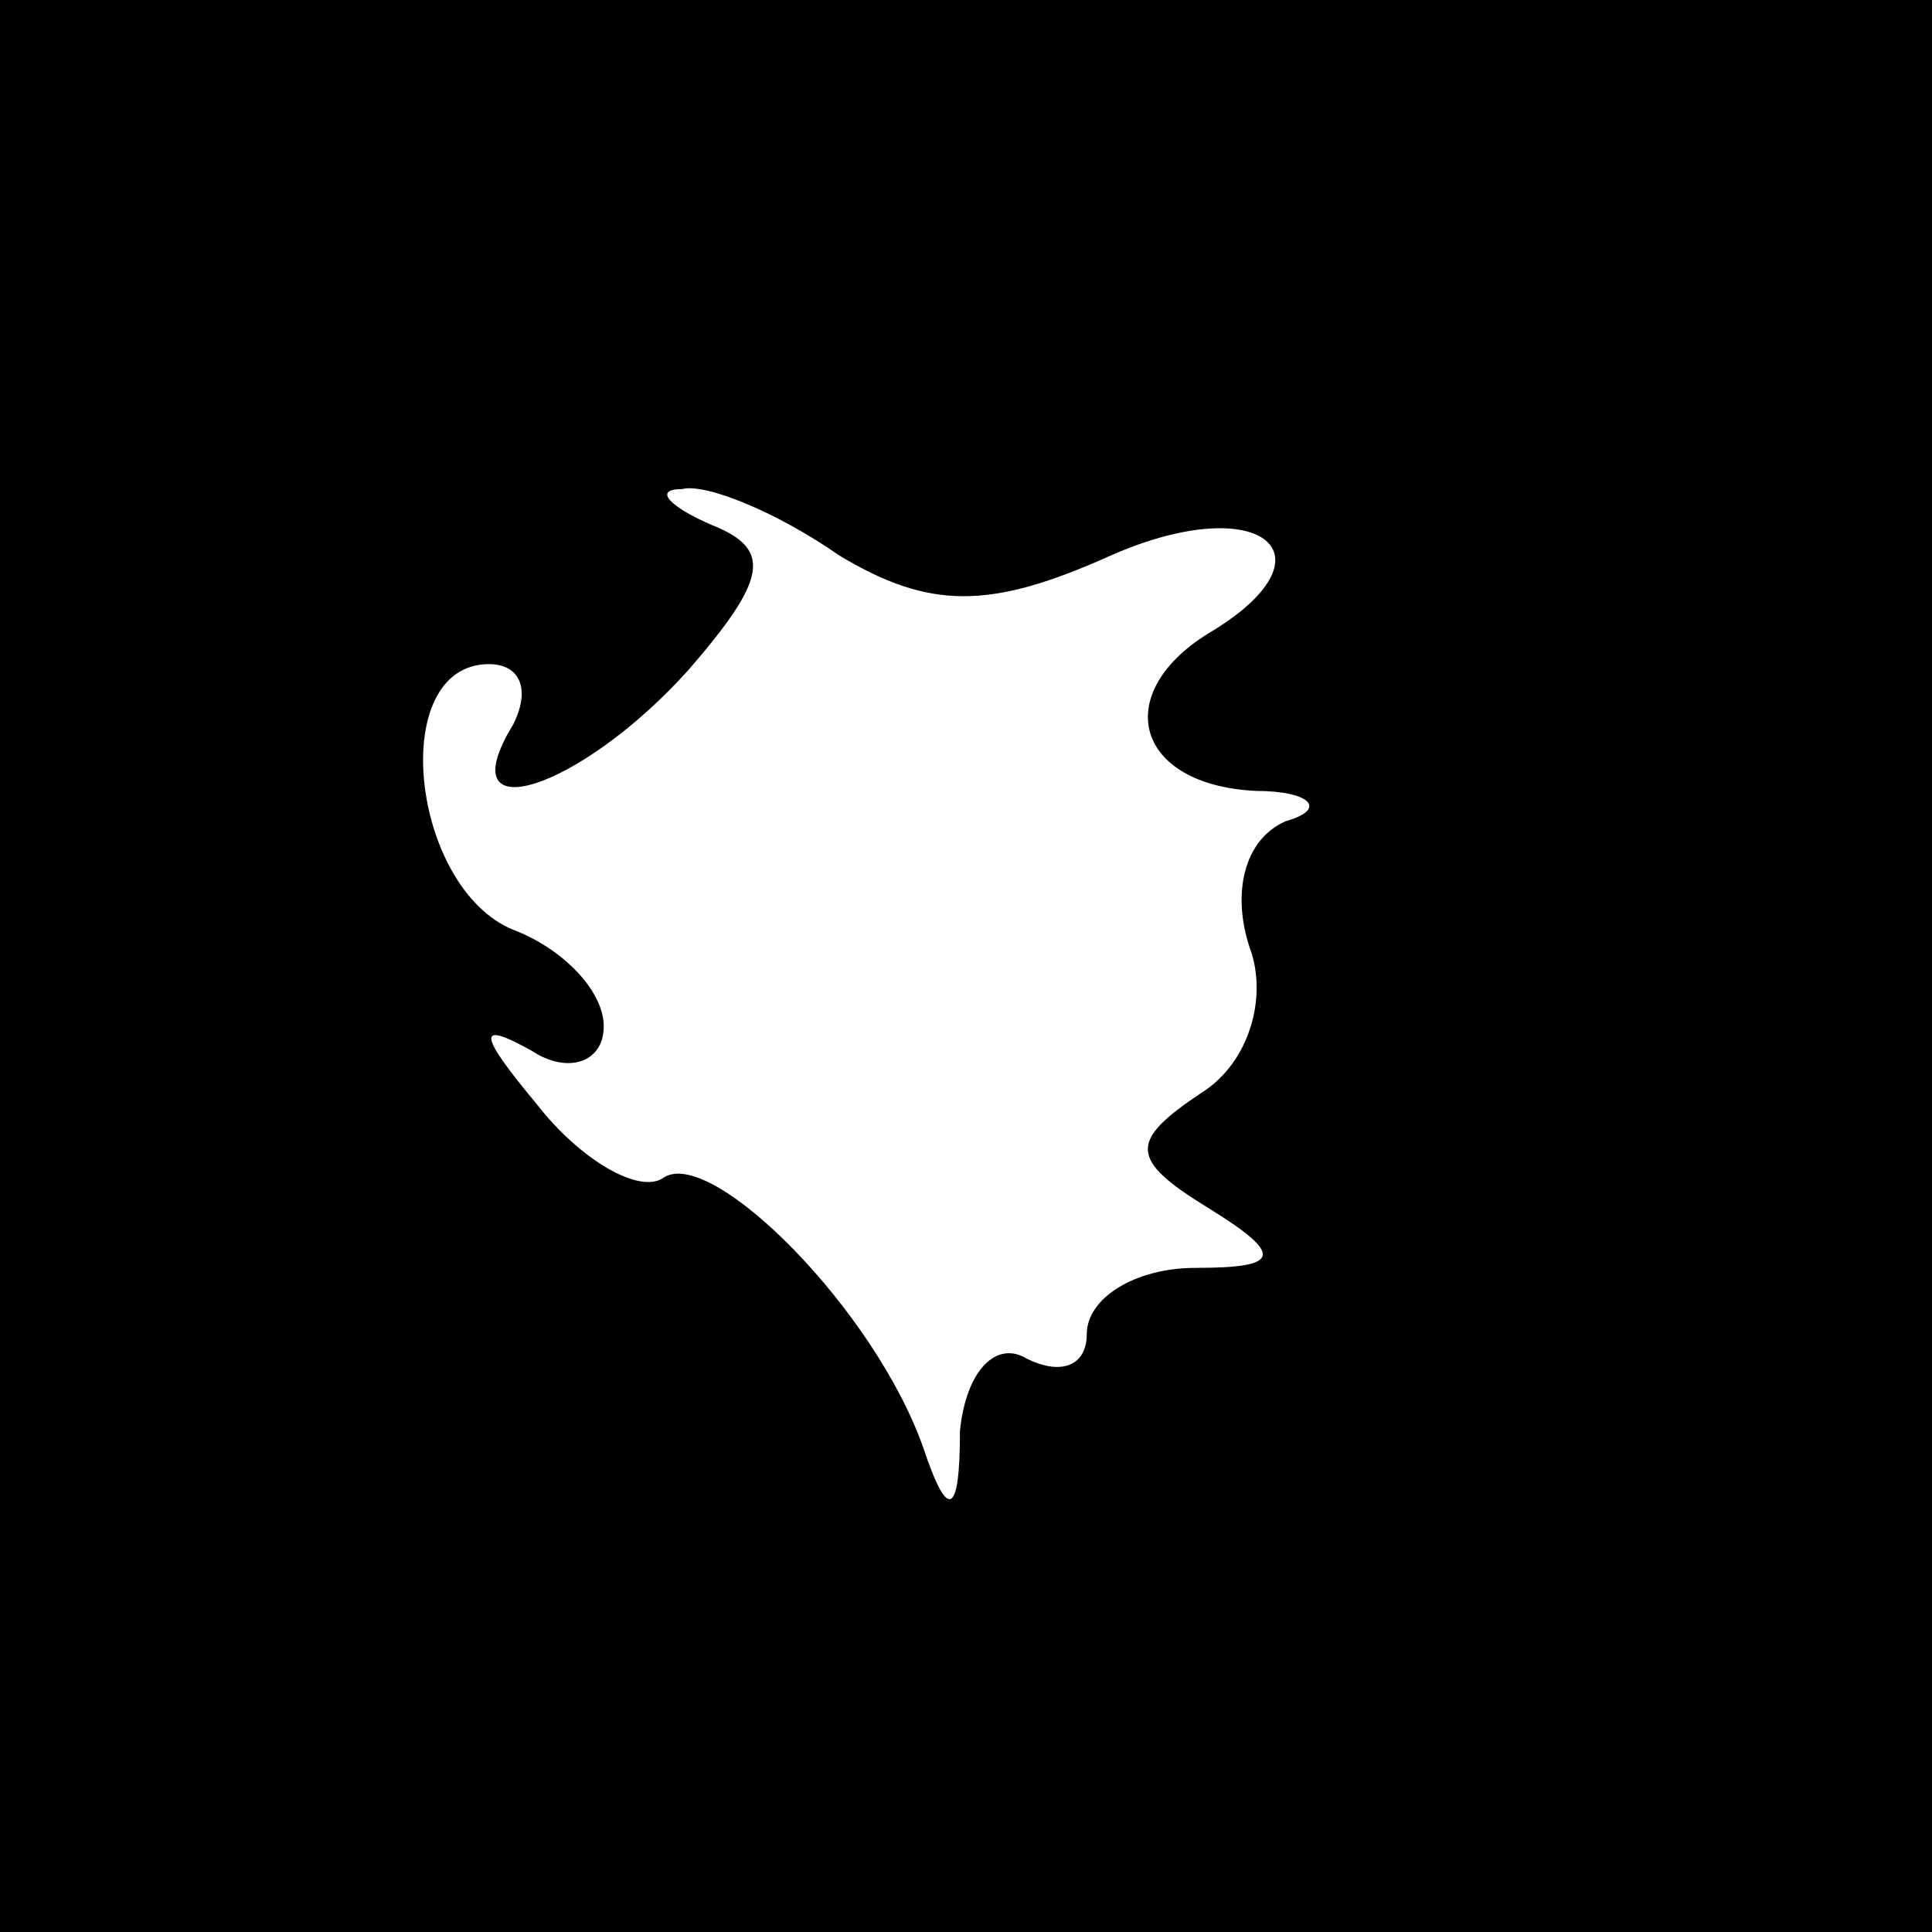 <?xml version="1.0" standalone="no"?>
<!DOCTYPE svg PUBLIC "-//W3C//DTD SVG 20010904//EN"
 "http://www.w3.org/TR/2001/REC-SVG-20010904/DTD/svg10.dtd">
<svg version="1.0" xmlns="http://www.w3.org/2000/svg"
 width="32pt" height="32pt" viewBox="0 0 32 32"
 preserveAspectRatio="xMidYMid meet">
<rect x="0" y="0" width="32" height="32" fill="#808080" stroke="none"/>
<g transform="translate(0,32) scale(0.1,-0.1)"
fill="#000000" stroke="none">
<path fill="#000000" stroke="none" d="M0 160 l0 -160 160 0 160 0 0 160 0
160 -160 0 -160 0 0 -160z"/>
<path fill="#ffffff" stroke="none" d="M139 228 c15 -9 25 -9 45 0 25 11 38 0
16 -13 -16 -10 -12 -25 8 -26 9 0 12 -3 5 -5 -7 -3 -9 -12 -6 -21 3 -8 0 -19
-8 -24 -12 -8 -12 -11 1 -19 13 -8 12 -10 -2 -10 -10 0 -18 -5 -18 -11 0 -5
-4 -7 -10 -4 -5 3 -10 -2 -11 -12 0 -14 -2 -15 -6 -3 -8 23 -35 50 -43 45 -4
-3 -14 3 -21 12 -10 12 -10 14 -1 9 6 -4 12 -2 12 4 0 6 -7 13 -15 16 -17 7
-21 44 -4 44 5 0 7 -4 4 -10 -11 -18 11 -11 29 9 13 15 14 20 4 24 -7 3 -10 6
-5 6 4 1 16 -4 26 -11z"/>
</g>
</svg>

